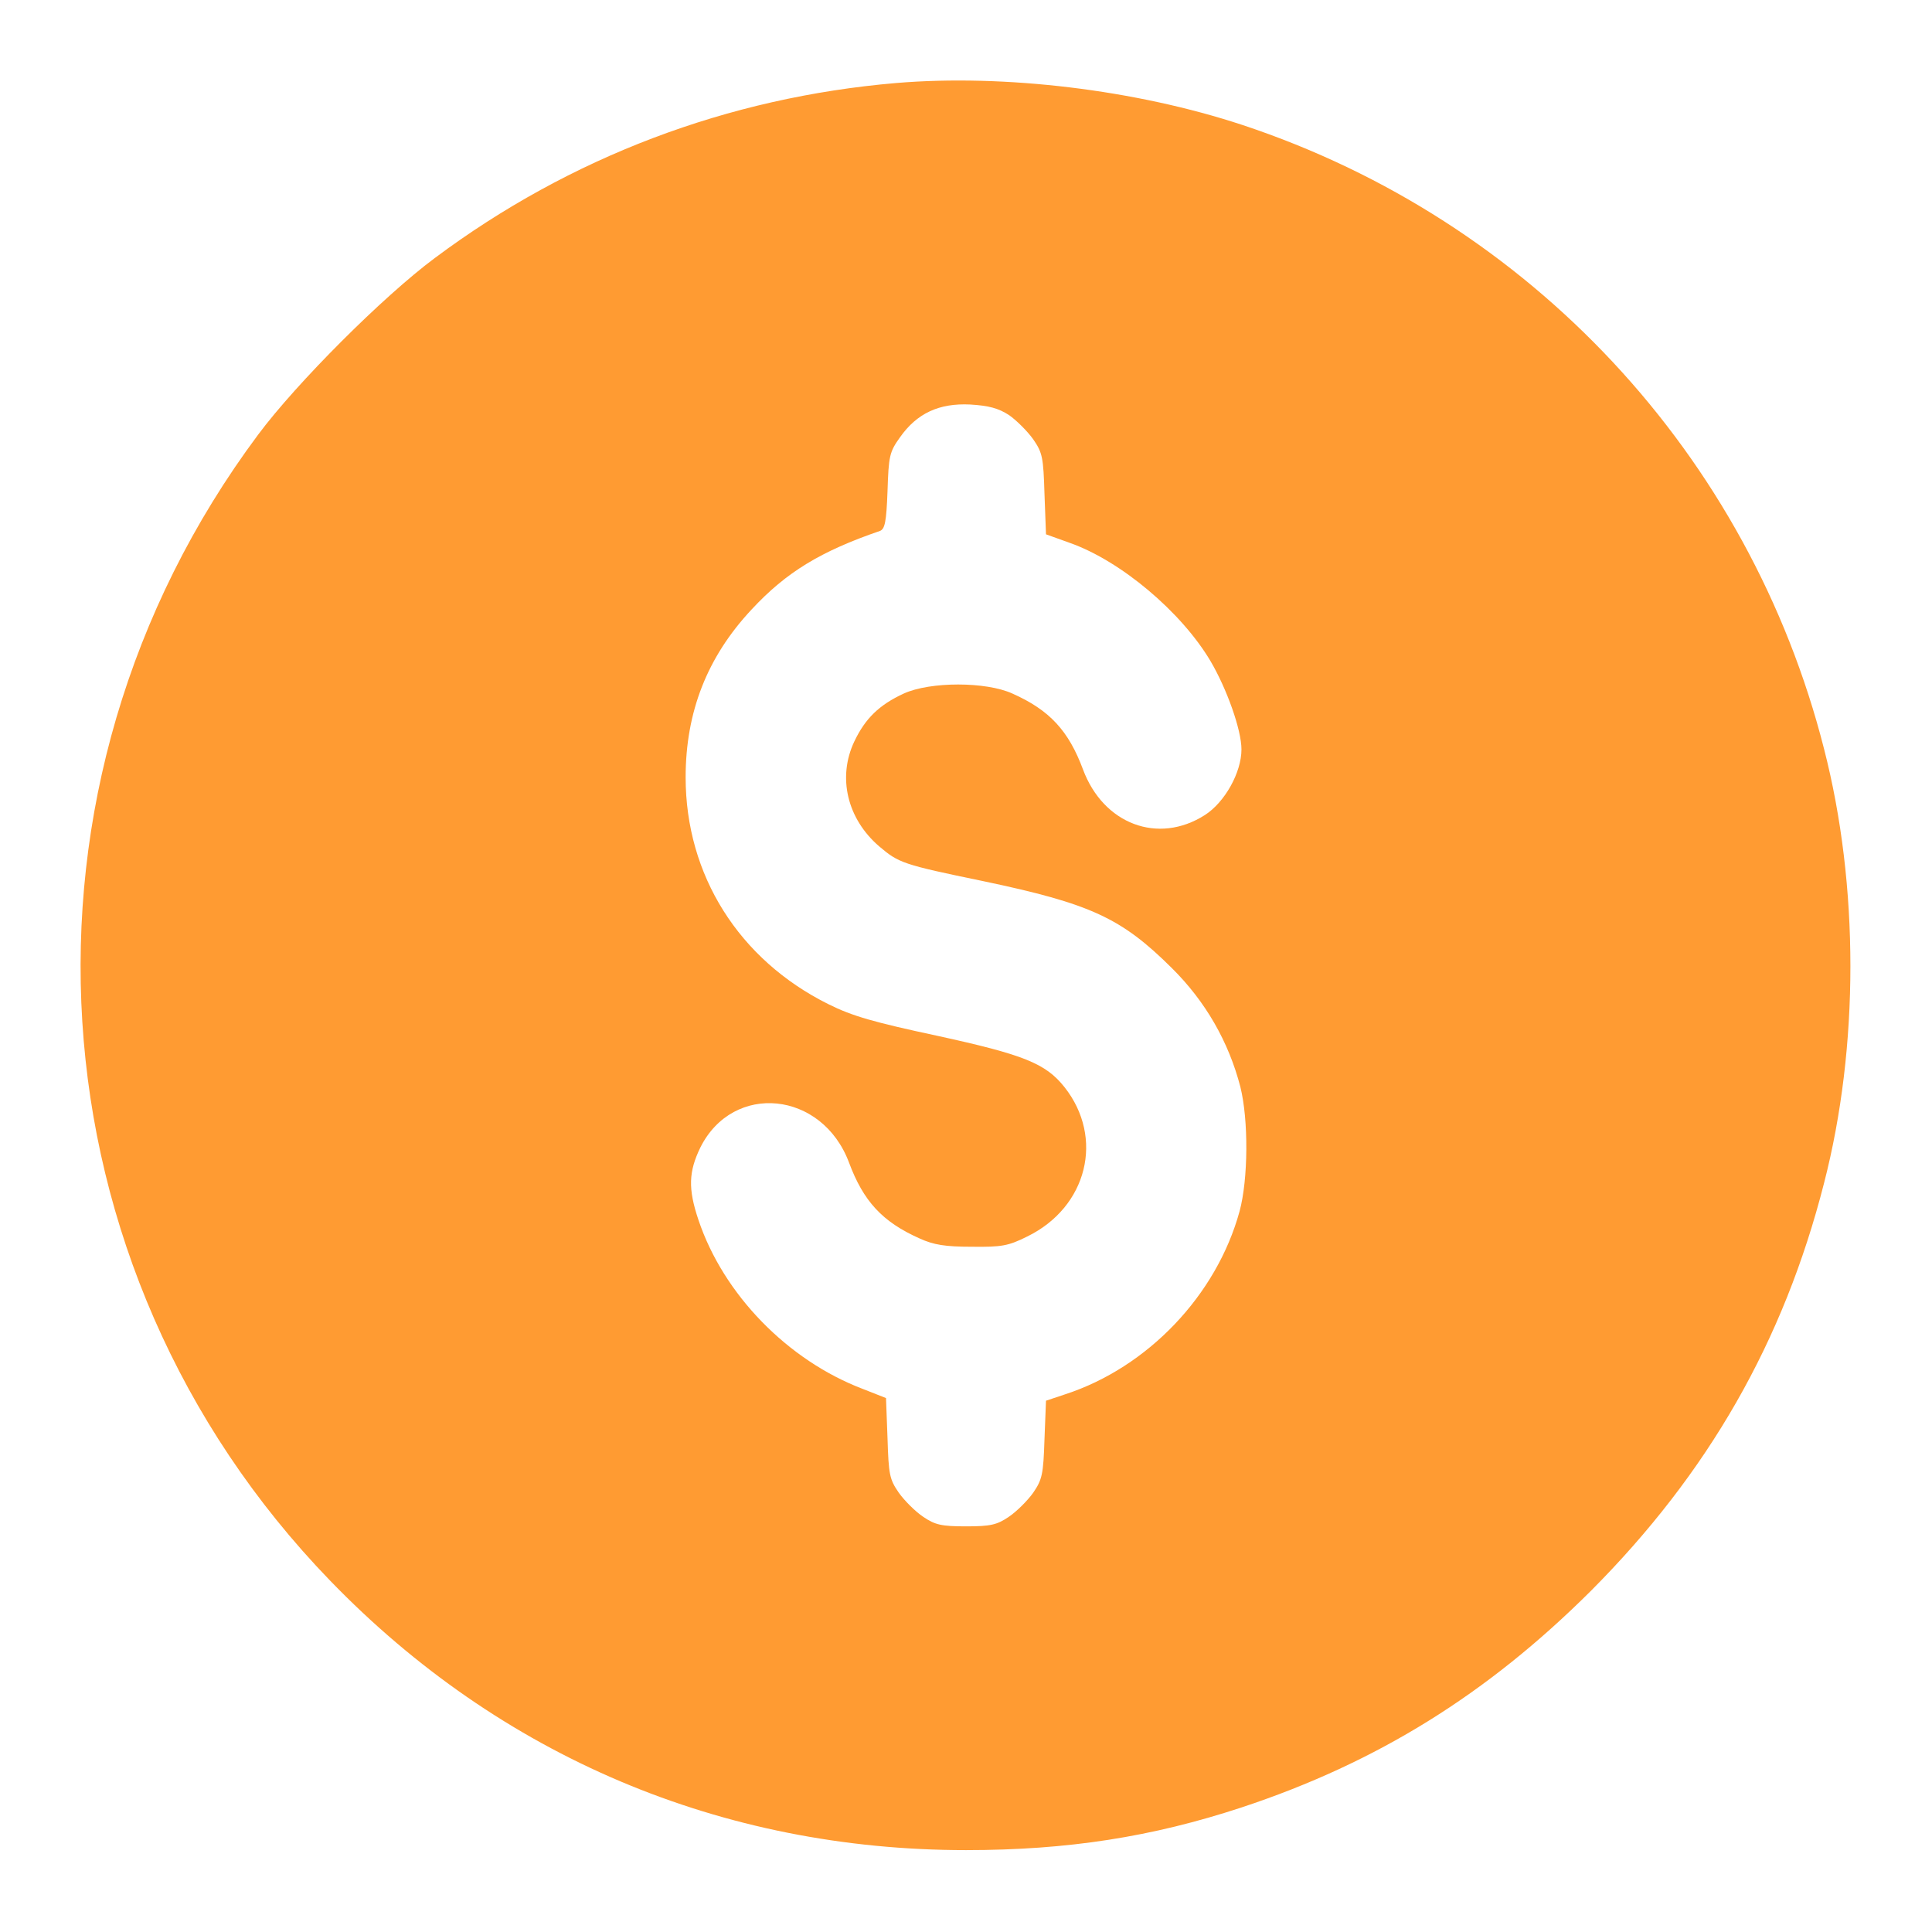 <?xml version="1.0" standalone="no"?>
<!DOCTYPE svg PUBLIC "-//W3C//DTD SVG 20010904//EN"
 "http://www.w3.org/TR/2001/REC-SVG-20010904/DTD/svg10.dtd">
<svg version="1.0" xmlns="http://www.w3.org/2000/svg"
 width="512pt" height="512pt" viewBox="0 0 512 512"
 preserveAspectRatio="xMidYMid meet">

<g transform="translate(0,512) scale(0.1,-0.1)"
fill="#FF9B32" stroke="none">
<path d="M2375 4900 c-446 -38 -864 -196 -1223 -464 -137 -102 -366 -331 -468
-468 -693 -930 -613 -2206 191 -3037 451 -466 1038 -714 1685 -714 270 0 493
35 730 113 360 119 652 301 926 574 311 312 511 661 618 1081 93 361 93 788 0
1150 -198 779 -778 1401 -1542 1654 -282 93 -630 135 -917 111z m299 -880 c20
-14 49 -43 64 -64 25 -36 27 -49 30 -145 l4 -107 64 -23 c135 -48 295 -183
372 -313 43 -73 82 -182 82 -234 0 -61 -44 -140 -97 -174 -124 -79 -269 -24
-323 121 -38 102 -88 157 -187 201 -70 32 -218 32 -288 0 -65 -30 -102 -66
-131 -127 -45 -95 -19 -205 66 -278 52 -44 62 -48 275 -92 286 -60 367 -98
500 -230 90 -89 151 -196 182 -315 22 -88 21 -245 -2 -330 -61 -223 -244 -414
-462 -485 l-51 -17 -4 -102 c-3 -93 -6 -107 -30 -142 -15 -21 -44 -50 -65 -64
-31 -21 -48 -25 -113 -25 -65 0 -82 4 -113 25 -21 14 -50 43 -65 64 -25 36
-27 49 -30 145 l-4 106 -61 24 c-200 76 -370 251 -436 448 -28 83 -26 128 5
192 87 174 323 150 394 -40 38 -102 88 -157 187 -201 37 -17 68 -22 138 -22
79 -1 97 2 147 27 160 78 205 262 99 396 -50 63 -108 86 -337 136 -168 36
-225 52 -289 84 -237 118 -378 342 -378 601 0 173 57 319 175 445 92 99 183
154 340 208 13 5 17 24 20 105 3 93 5 104 33 143 45 64 104 91 186 87 50 -3
75 -10 103 -28z"/>
</g>
</svg>
